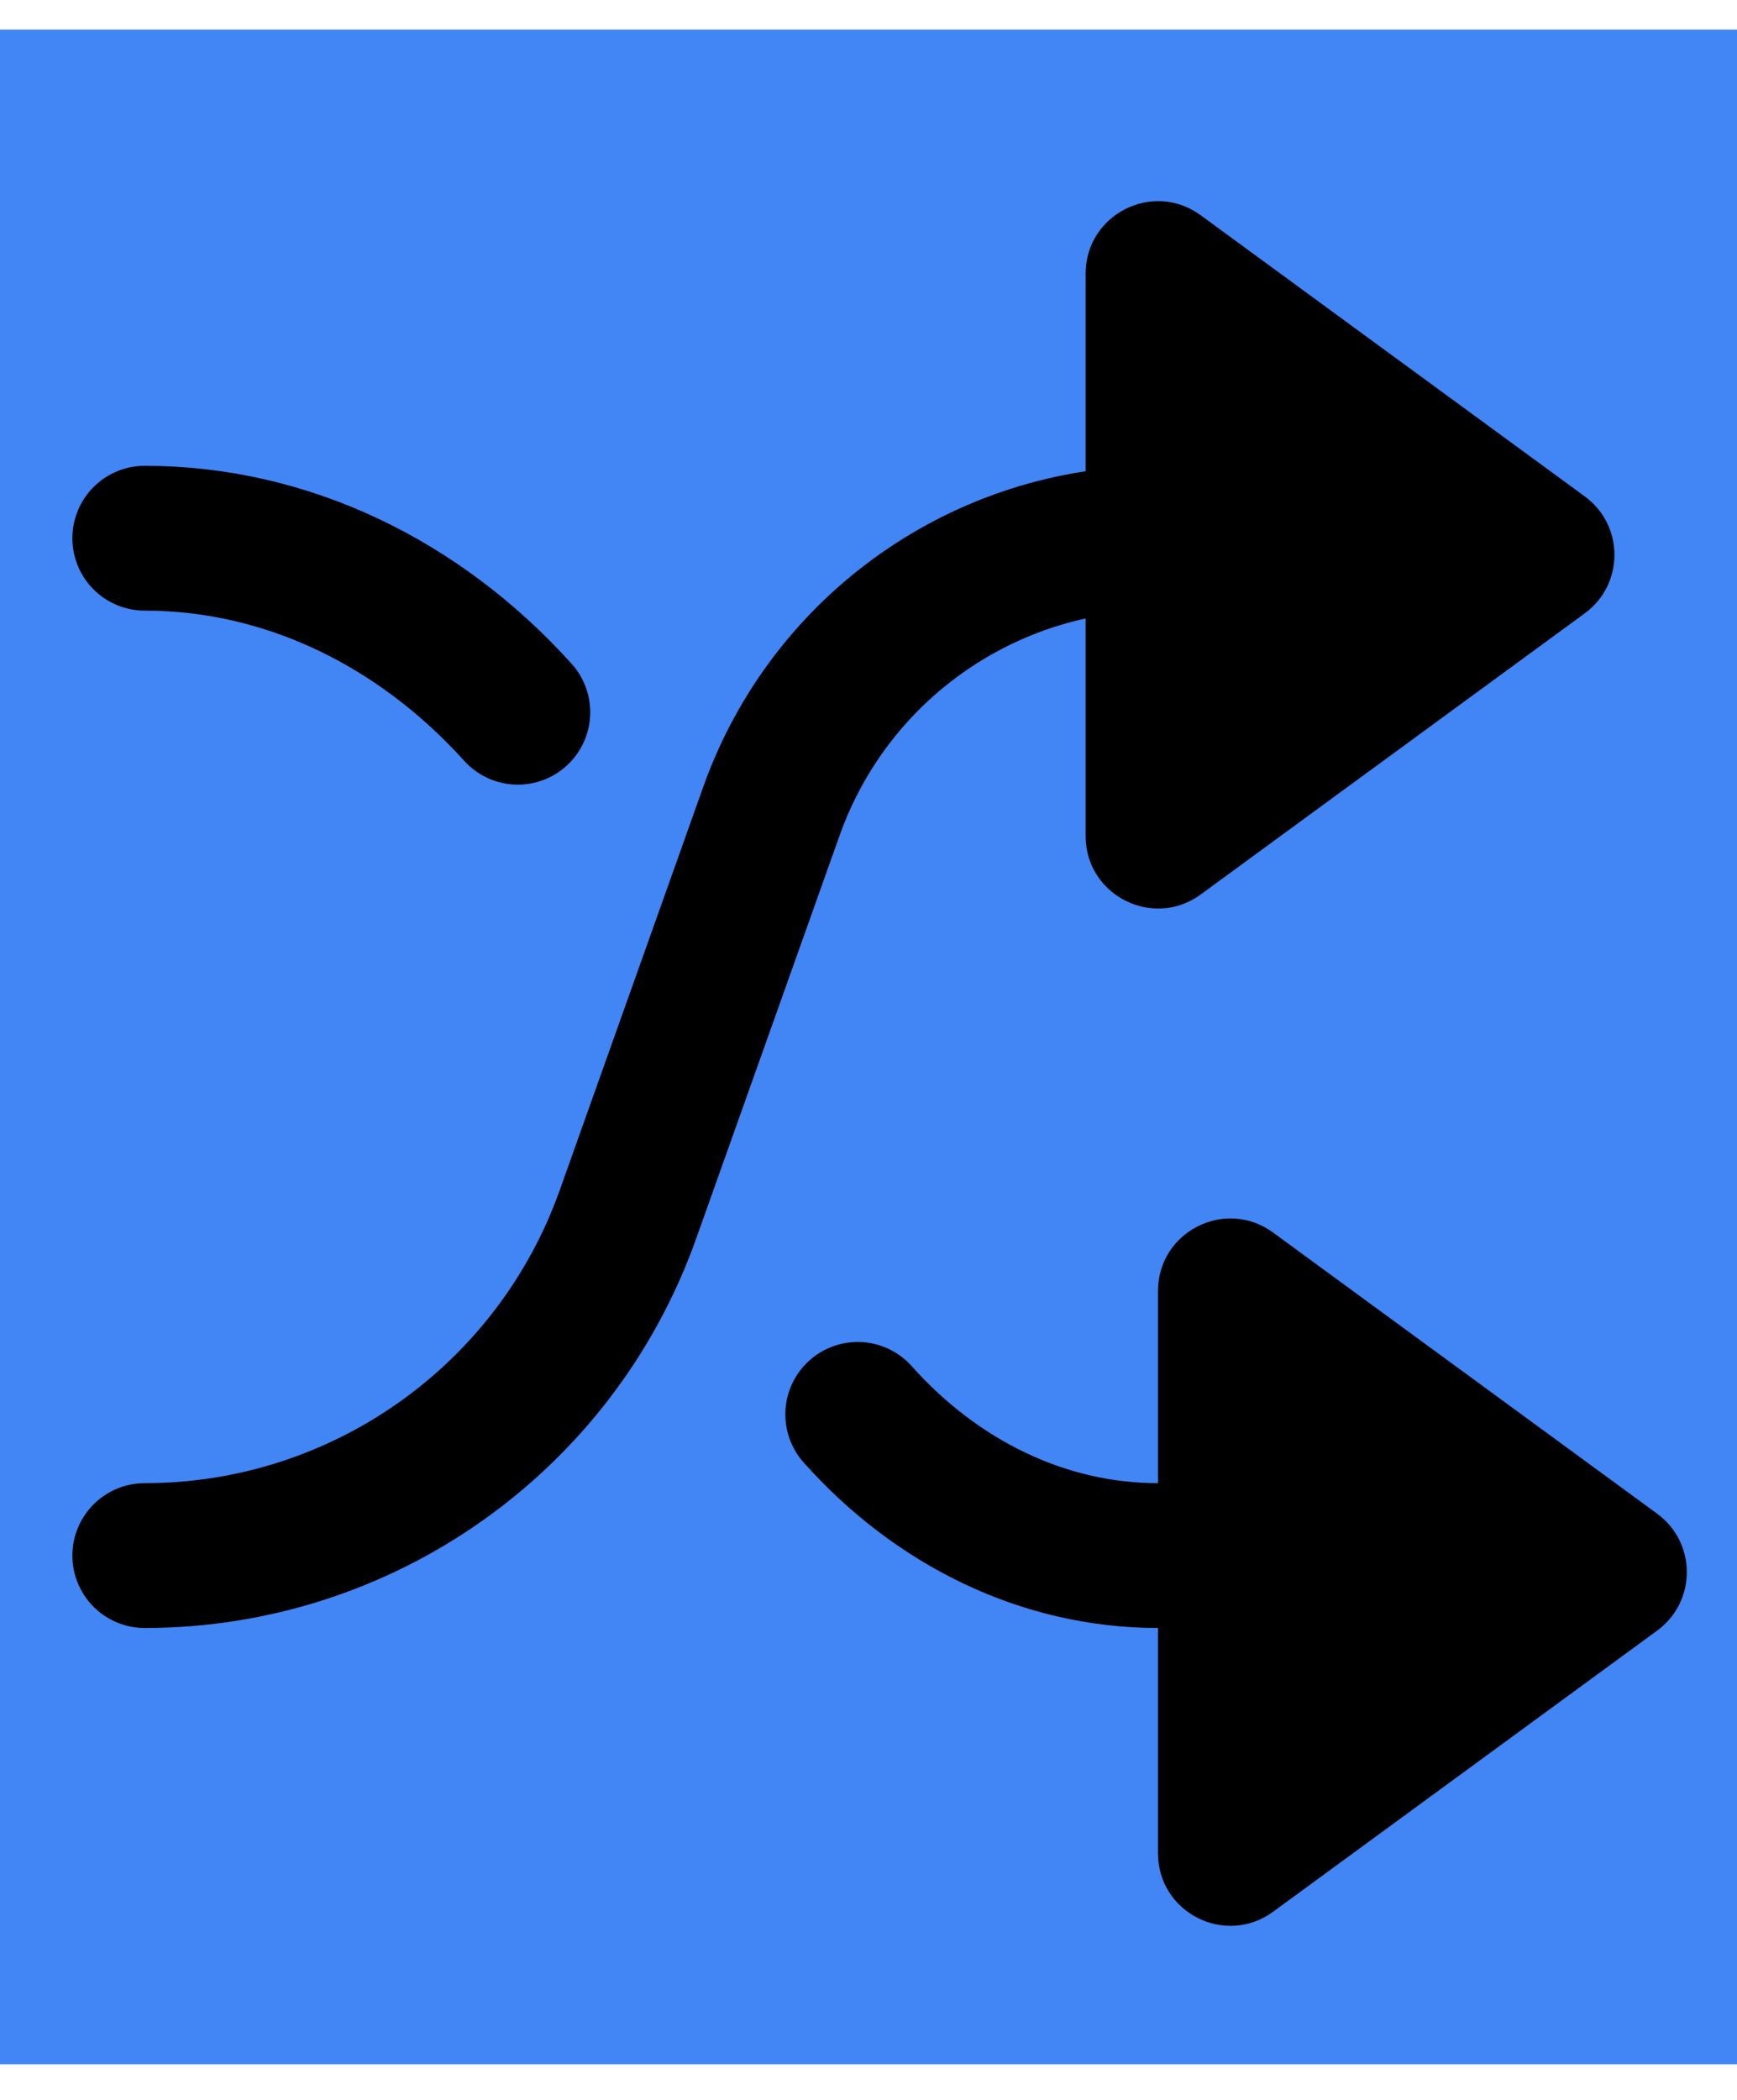 <svg width="24" height="29" viewBox="0 0 24 29" fill="none" xmlns="http://www.w3.org/2000/svg">
<rect width="24" height="28.099" transform="translate(0 0.409)" fill="#4285F4"/>
<path d="M16 21.483C14.423 21.483 12.947 20.76 11.851 19.533" stroke="black" stroke-width="2" stroke-linecap="round" stroke-linejoin="round"/>
<path d="M7.155 9.836C5.789 8.323 3.956 7.433 2 7.433" stroke="black" stroke-width="2" stroke-linecap="round" stroke-linejoin="round"/>
<path d="M22.897 22.519C23.443 22.119 23.443 21.305 22.897 20.905L17.59 17.022C16.93 16.538 16 17.01 16 17.829V25.595C16 26.414 16.93 26.885 17.59 26.402L22.897 22.519Z" fill="black"/>
<path d="M16 7.433V7.433C13.602 7.433 11.463 8.942 10.659 11.202L8.676 16.772C7.671 19.596 4.998 21.483 2 21.483V21.483" stroke="black" stroke-width="2" stroke-linecap="round" stroke-linejoin="round"/>
<path d="M21.897 8.47C22.443 8.07 22.443 7.255 21.897 6.856L16.59 2.973C15.93 2.489 15 2.961 15 3.78V11.546C15 12.364 15.93 12.836 16.59 12.353L21.897 8.47Z" fill="black"/>
</svg>

